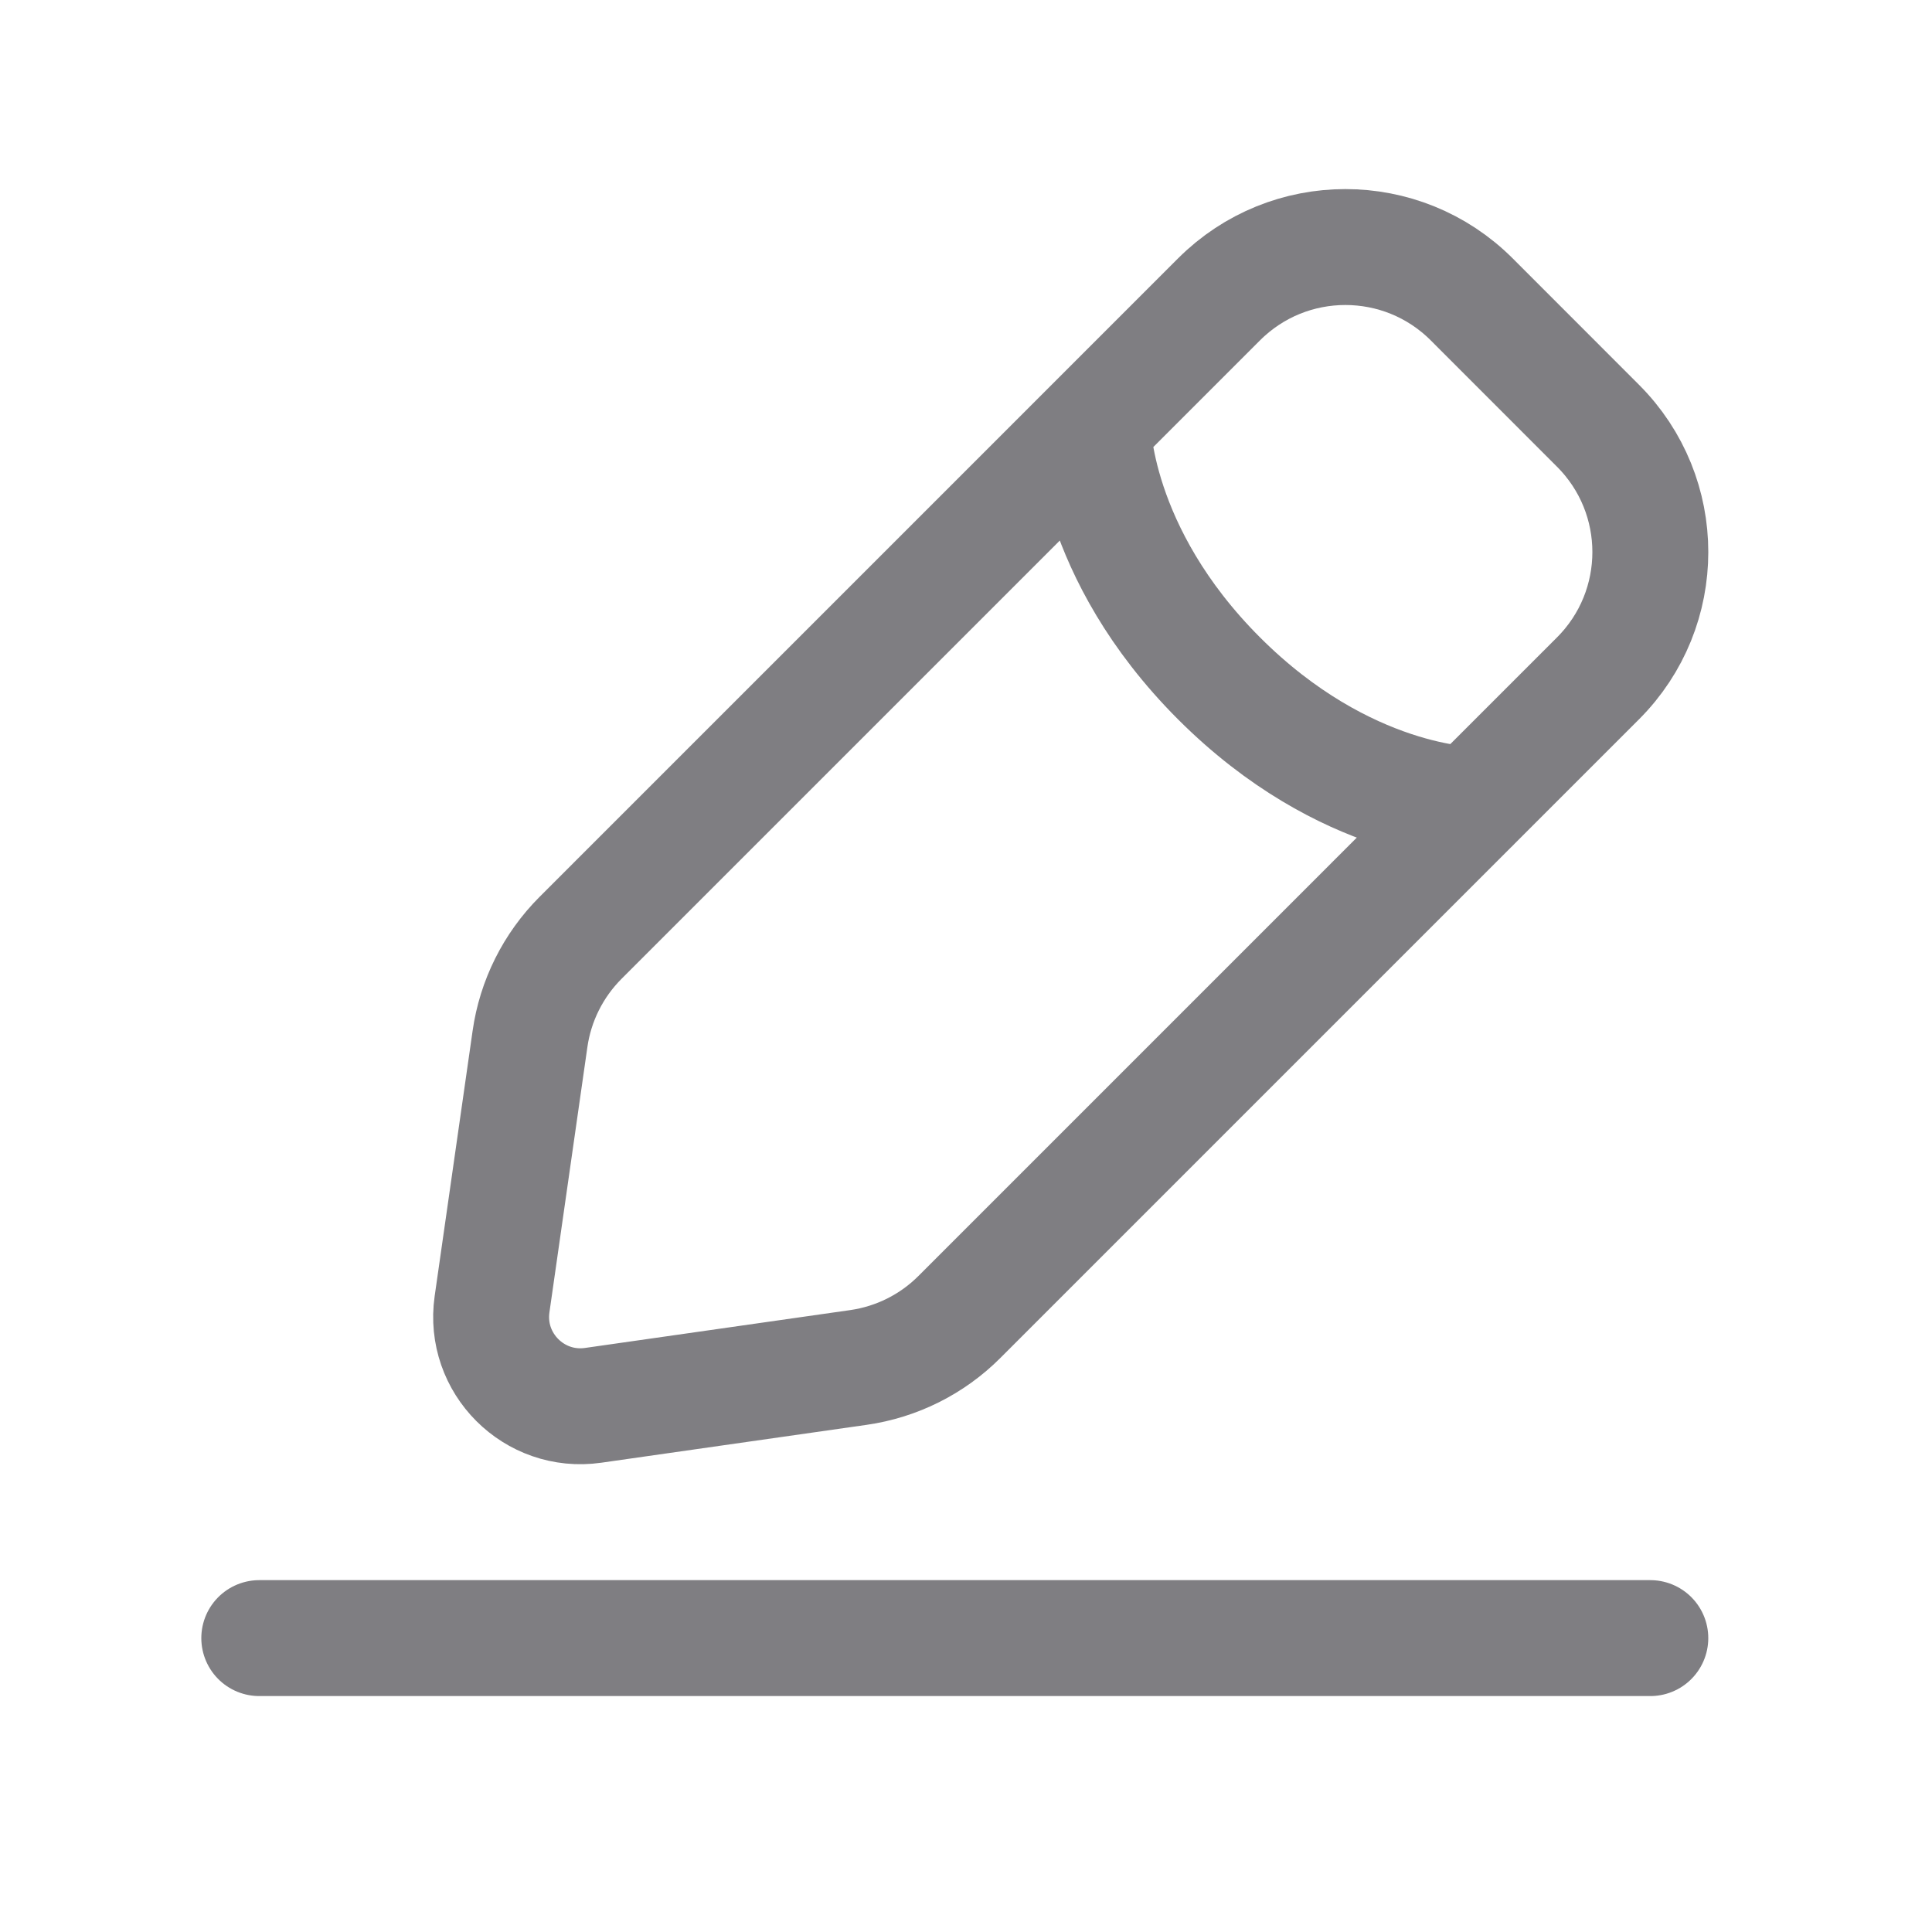 <svg width="25" height="25" viewBox="0 0 25 25" fill="none" xmlns="http://www.w3.org/2000/svg">
<path d="M3.355 21.197H21.355M14.14 5.509C14.14 5.509 14.14 7.143 15.774 8.778C17.409 10.413 19.044 10.413 19.044 10.413M7.675 18.185L11.108 17.695C11.603 17.624 12.062 17.395 12.415 17.041L20.678 8.778C21.581 7.875 21.581 6.412 20.678 5.509L19.044 3.874C18.141 2.971 16.677 2.971 15.774 3.874L7.511 12.137C7.158 12.491 6.928 12.95 6.858 13.445L6.367 16.877C6.258 17.64 6.912 18.294 7.675 18.185Z" stroke="#16151C" stroke-opacity="0.55" stroke-width="1.5" stroke-linecap="round"/>
</svg>
